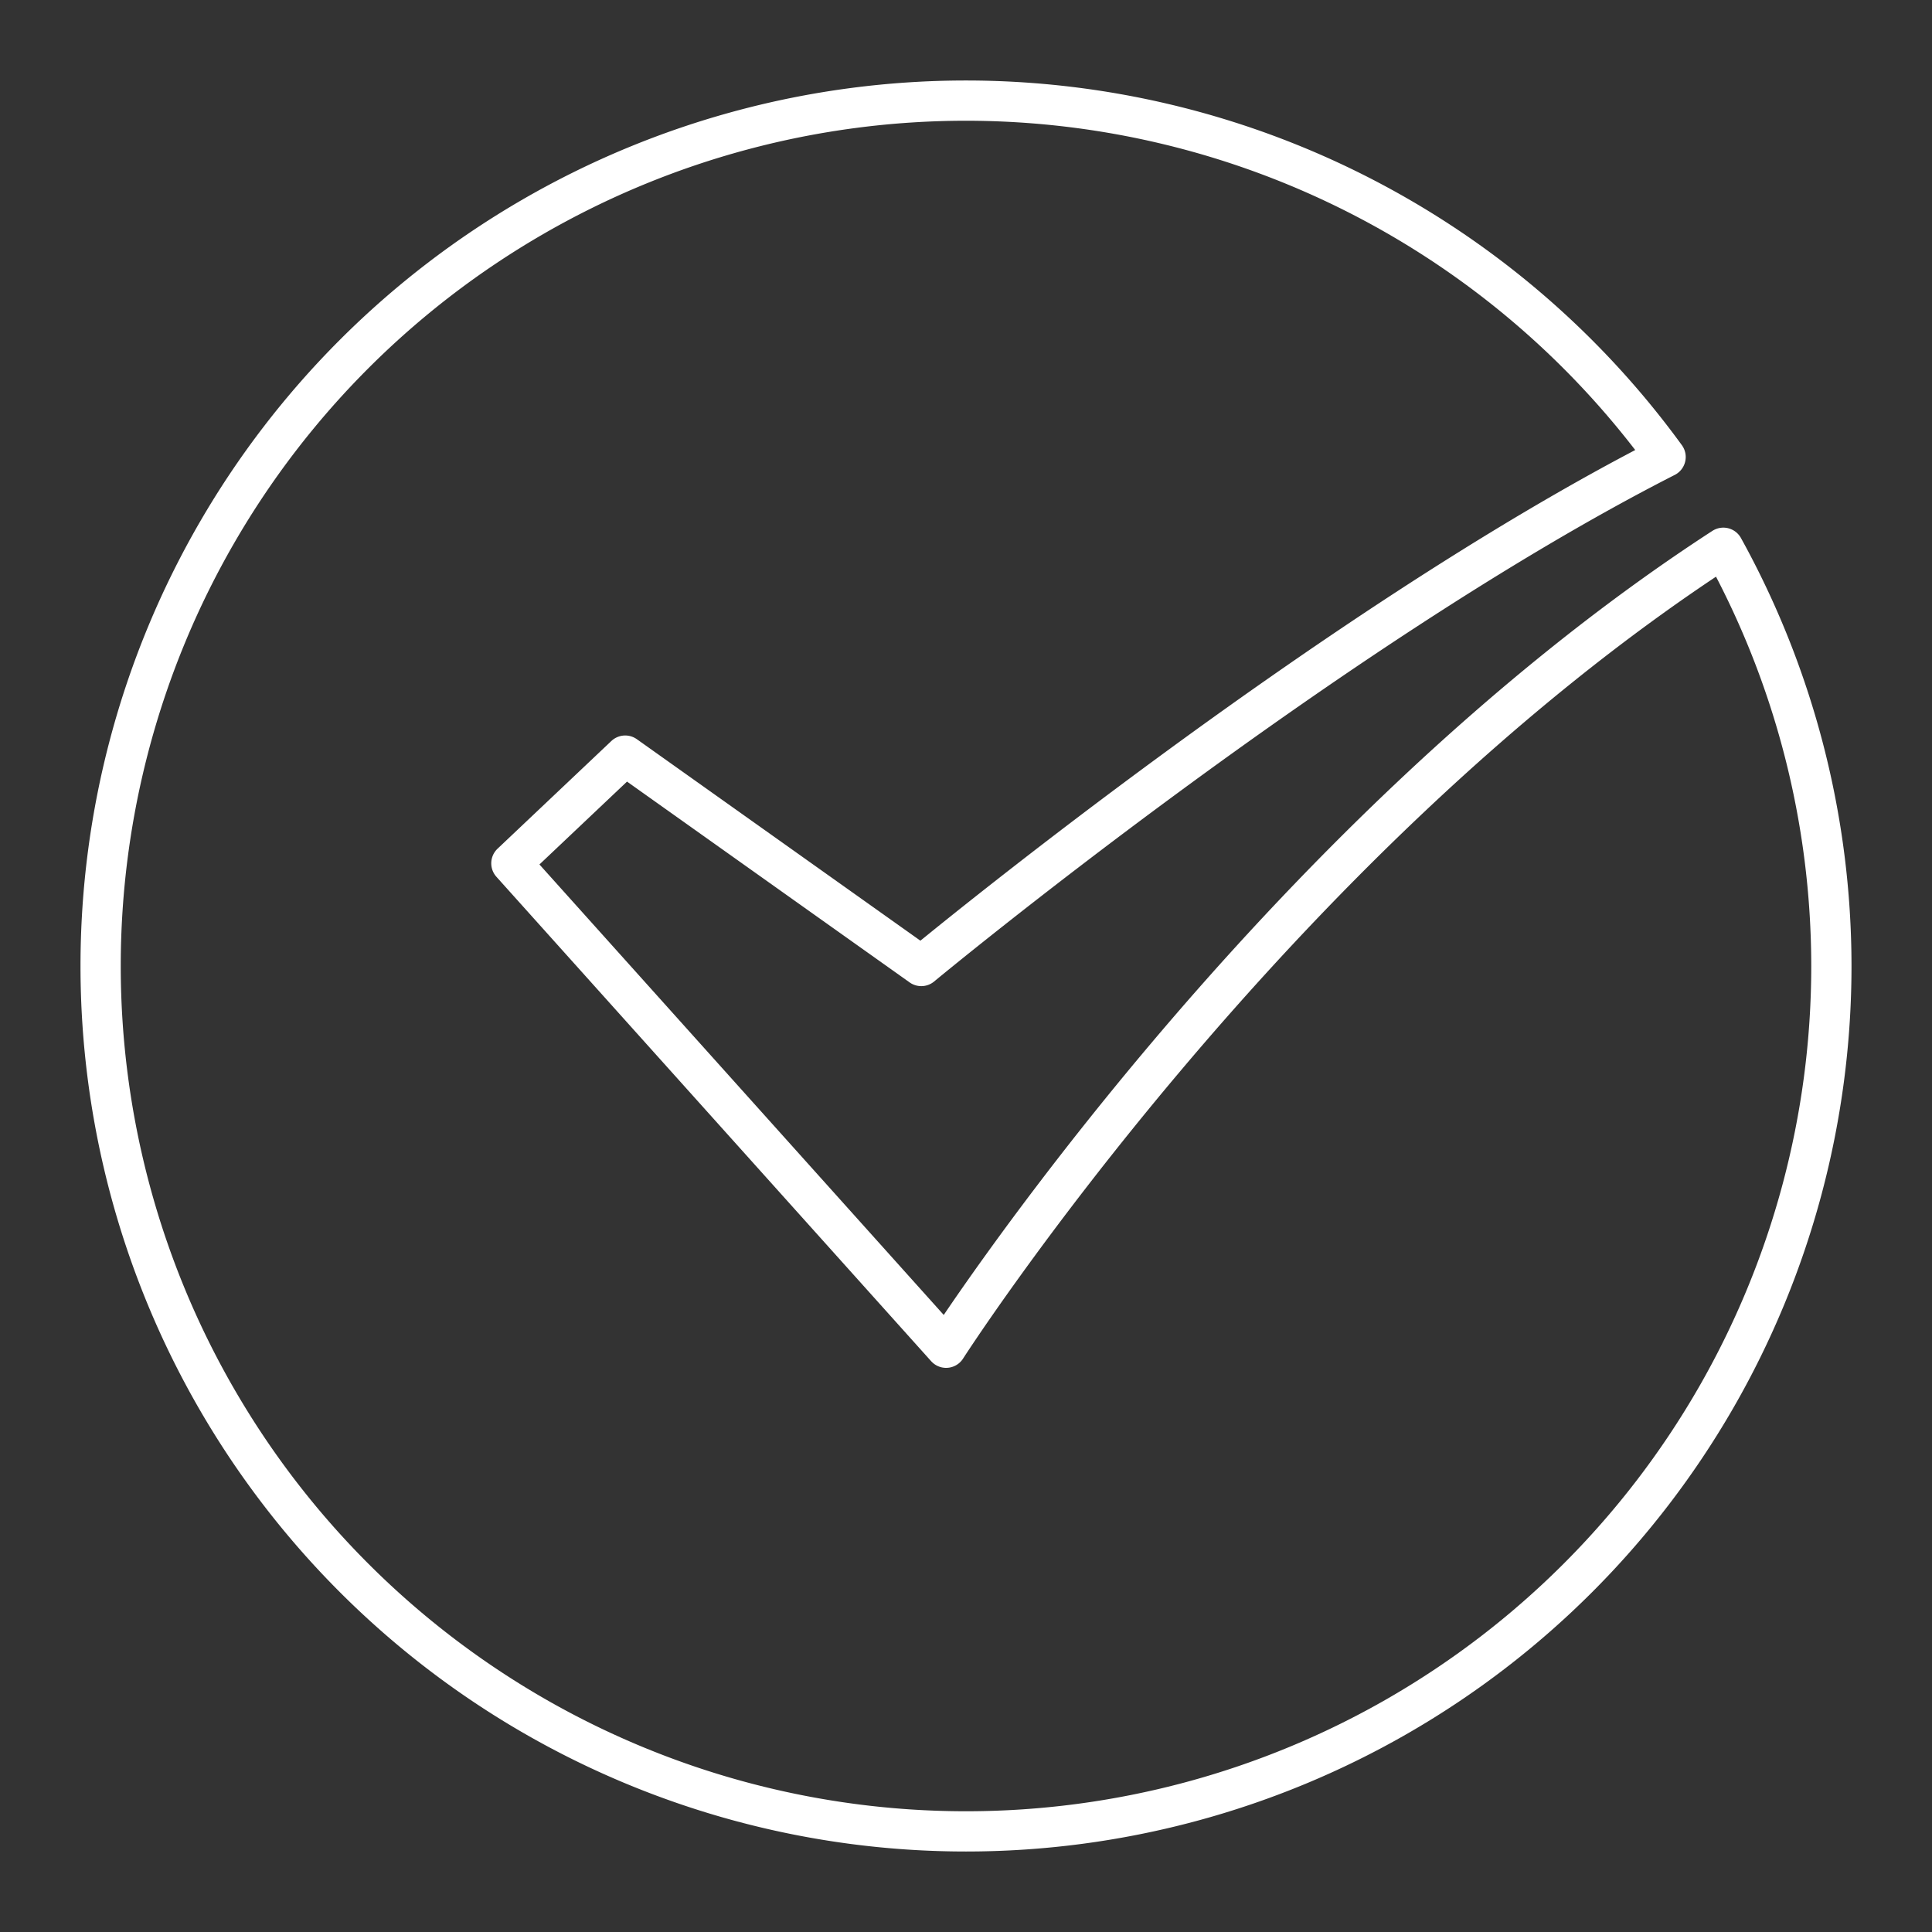 <?xml version="1.0" encoding="UTF-8" standalone="no"?>
<!-- Created with Inkscape (http://www.inkscape.org/) -->

<svg
   width="48"
   height="48"
   viewBox="0 0 48 48"
   version="1.1"
   id="svg5"
   inkscape:version="1.2 (dc2aedaf03, 2022-05-15)"
   xml:space="preserve"
   sodipodi:docname="pomotodo.svg"
   xmlns:inkscape="http://www.inkscape.org/namespaces/inkscape"
   xmlns:sodipodi="http://sodipodi.sourceforge.net/DTD/sodipodi-0.dtd"
   xmlns="http://www.w3.org/2000/svg"
   xmlns:svg="http://www.w3.org/2000/svg"><rect x="0" y="0" width="48" height="48" fill="#333333" stroke="none"/><sodipodi:namedview
     id="namedview7"
     pagecolor="#505050"
     bordercolor="#eeeeee"
     borderopacity="1"
     inkscape:pageshadow="0"
     inkscape:pageopacity="0"
     inkscape:pagecheckerboard="0"
     inkscape:document-units="px"
     showgrid="false"
     units="px"
     inkscape:zoom="9.7209876"
     inkscape:cx="12.807341"
     inkscape:cy="20.934087"
     inkscape:window-width="1920"
     inkscape:window-height="1007"
     inkscape:window-x="0"
     inkscape:window-y="0"
     inkscape:window-maximized="1"
     inkscape:current-layer="layer1"
     inkscape:showpageshadow="0"
     inkscape:deskcolor="#505050" /><defs
     id="defs2"><style
       id="style712">.a{fill:none;stroke:#fff;stroke-linecap:round;stroke-linejoin:round;}</style></defs><g
     inkscape:label="Layer 1"
     inkscape:groupmode="layer"
     id="layer1"><path
       id="circle716"
       style="stroke:#ffffff"
       class="a"
       d="M 24 2.5 A 21.5 21.5 0 0 0 2.5 24 A 21.5 21.5 0 0 0 24 45.5 A 21.5 21.5 0 0 0 45.5 24 A 21.5 21.5 0 0 0 42.816 13.609 C 31.588 20.897 23.506 33.484 23.506 33.484 L 12.705 21.449 L 15.533 18.773 L 22.889 24 C 22.889 24 32.985 15.631 41.381 11.354 A 21.5 21.5 0 0 0 24 2.5 z " /></g></svg>
